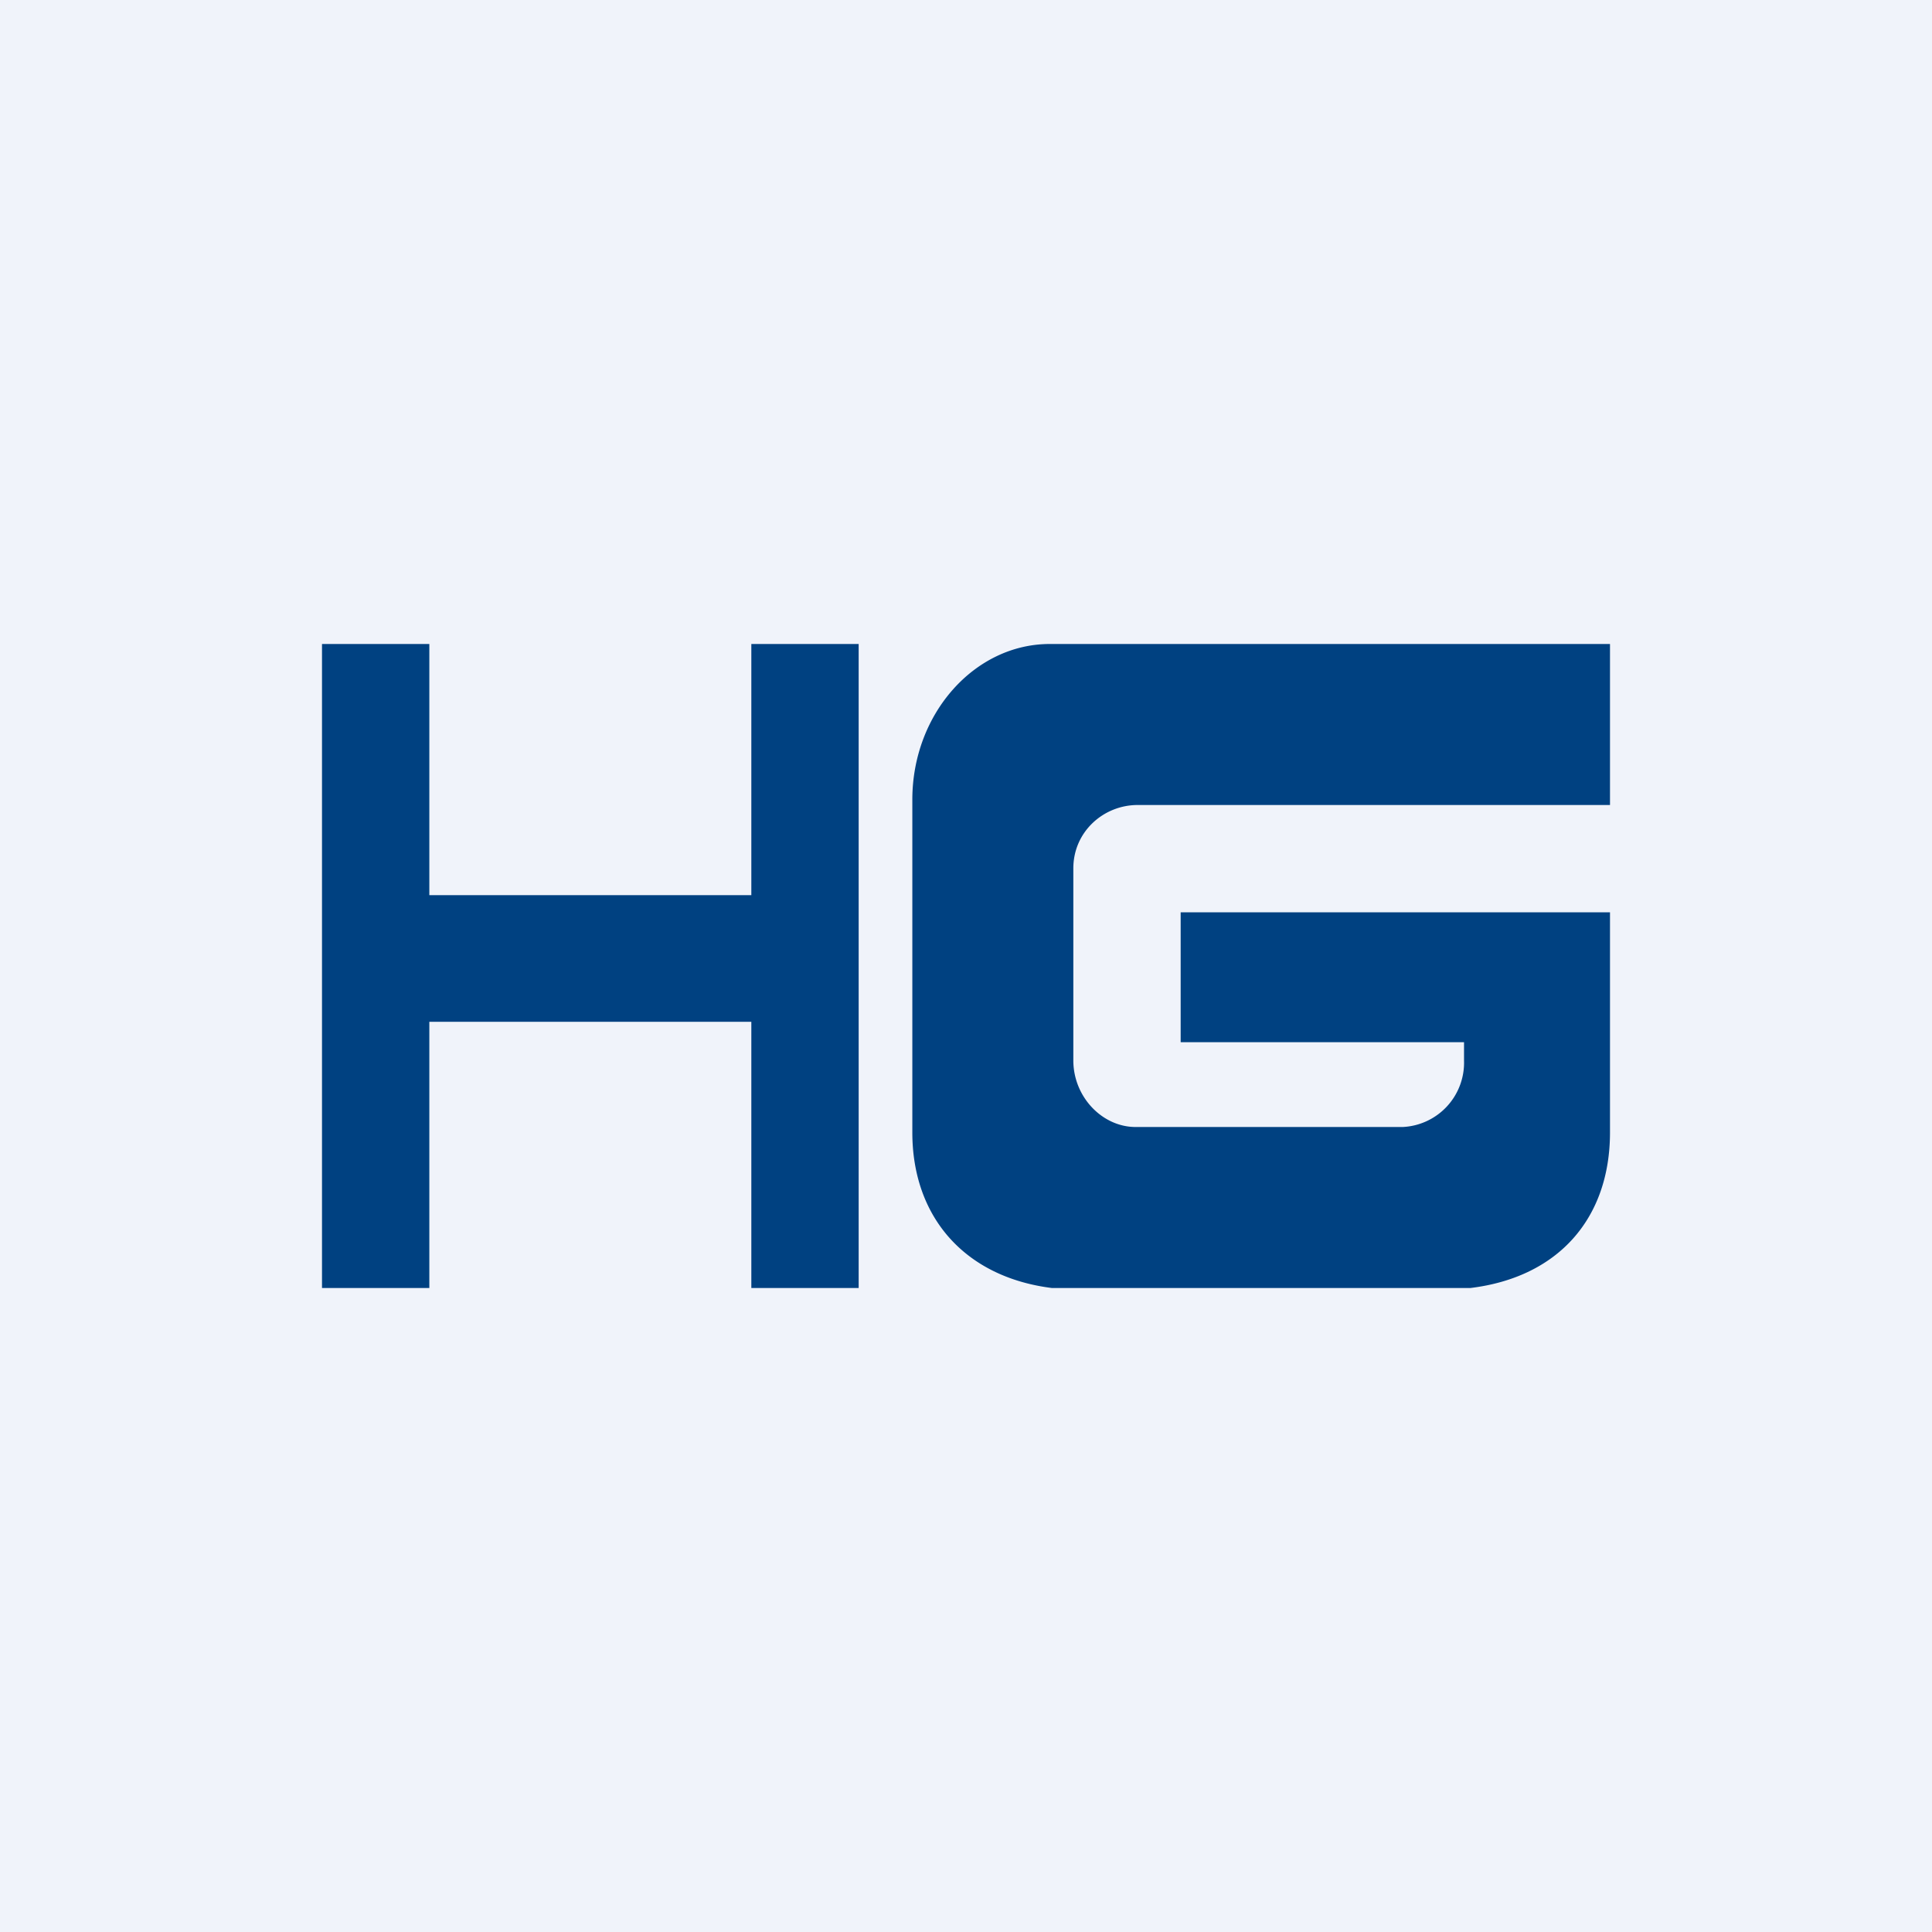 <!-- by TradingView --><svg width="18" height="18" viewBox="0 0 18 18" xmlns="http://www.w3.org/2000/svg"><path fill="#F0F3FA" d="M0 0h18v18H0z"/><path d="M9.78 6c-.7 0-1.28.65-1.28 1.45v3.1c0 .8.5 1.35 1.3 1.45h3.9c.82-.1 1.3-.65 1.3-1.45V8.5h-4v1.21h2.64v.17a.6.6 0 0 1-.57.62h-2.49c-.31 0-.58-.28-.58-.62V8.09c0-.34.28-.59.6-.59H15V6M7 8.34H4V6H3v6h1V9.52h3V12h1V6H7" fill="#004181"/></svg>